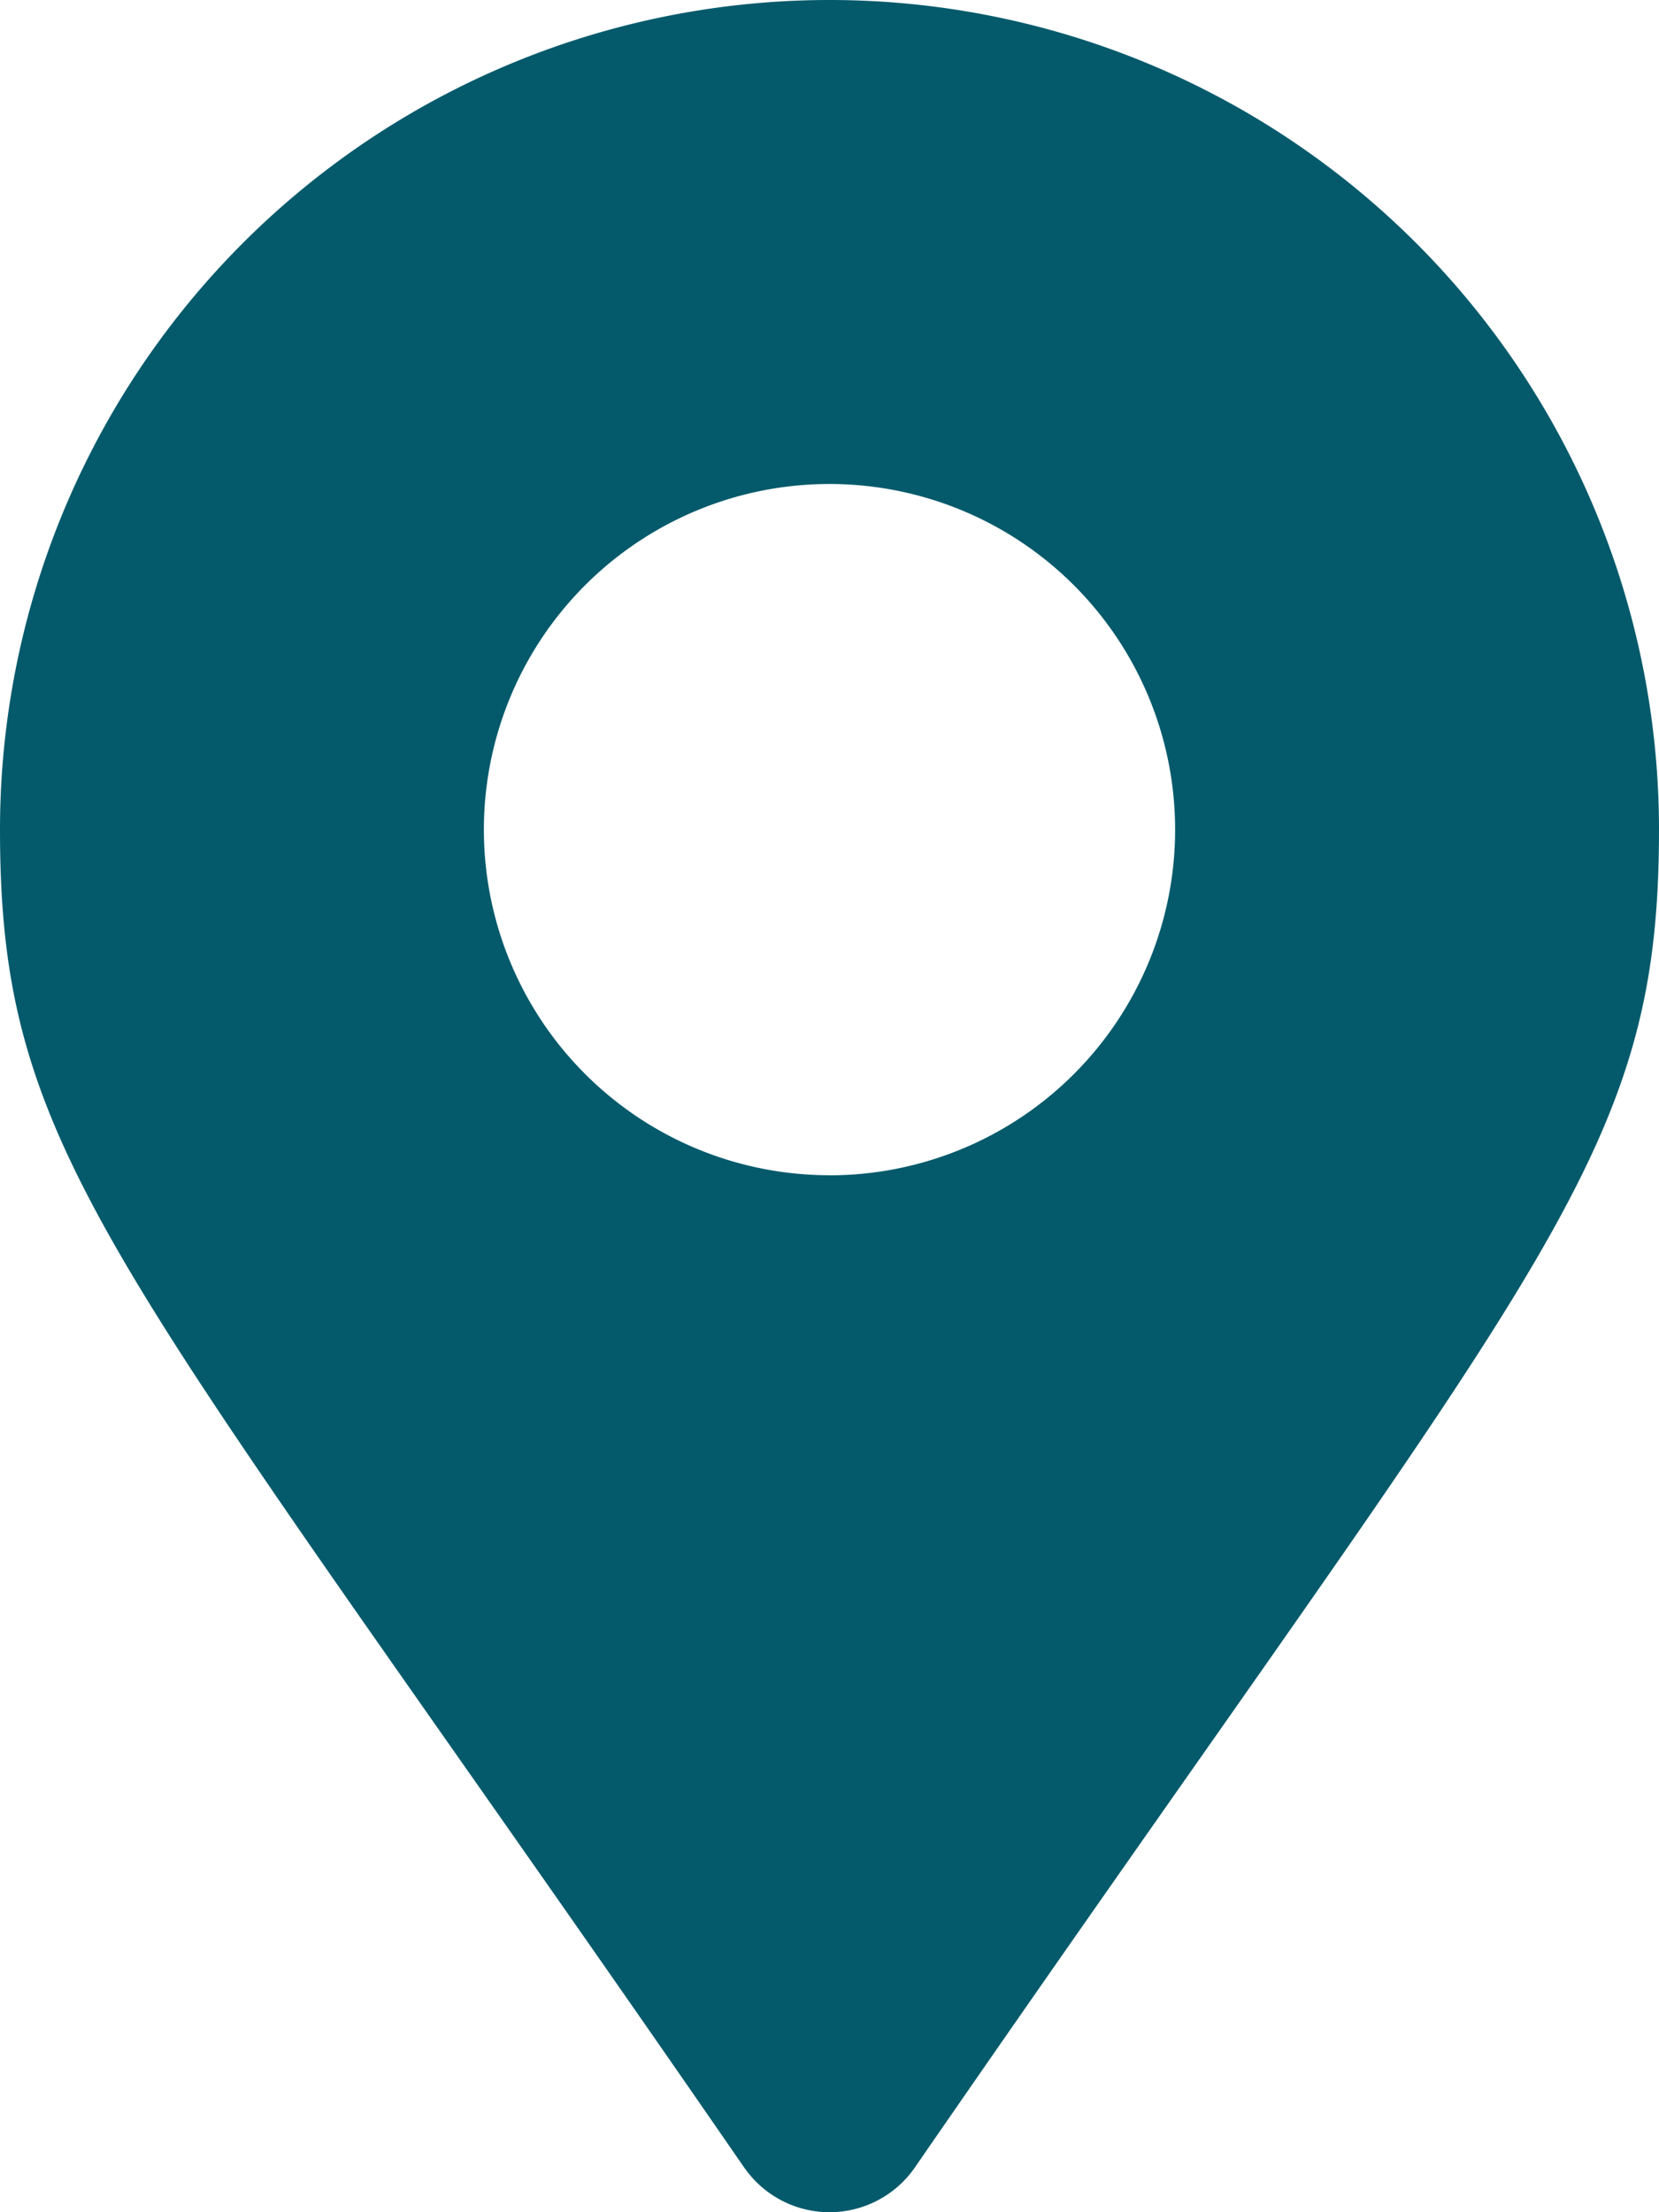 <svg xmlns="http://www.w3.org/2000/svg" width="23.074" height="30.766" viewBox="0 0 23.074 30.766">
  <path id="Icon_awesome-map-marker-alt" data-name="Icon awesome-map-marker-alt" d="M10.351,30.145C1.621,17.488,0,16.189,0,11.537a11.537,11.537,0,0,1,23.074,0c0,4.652-1.621,5.951-10.351,18.608a1.443,1.443,0,0,1-2.371,0Zm1.186-13.8A4.807,4.807,0,1,0,6.73,11.537,4.807,4.807,0,0,0,11.537,16.344Z" fill="#045a6b"/>
</svg>
